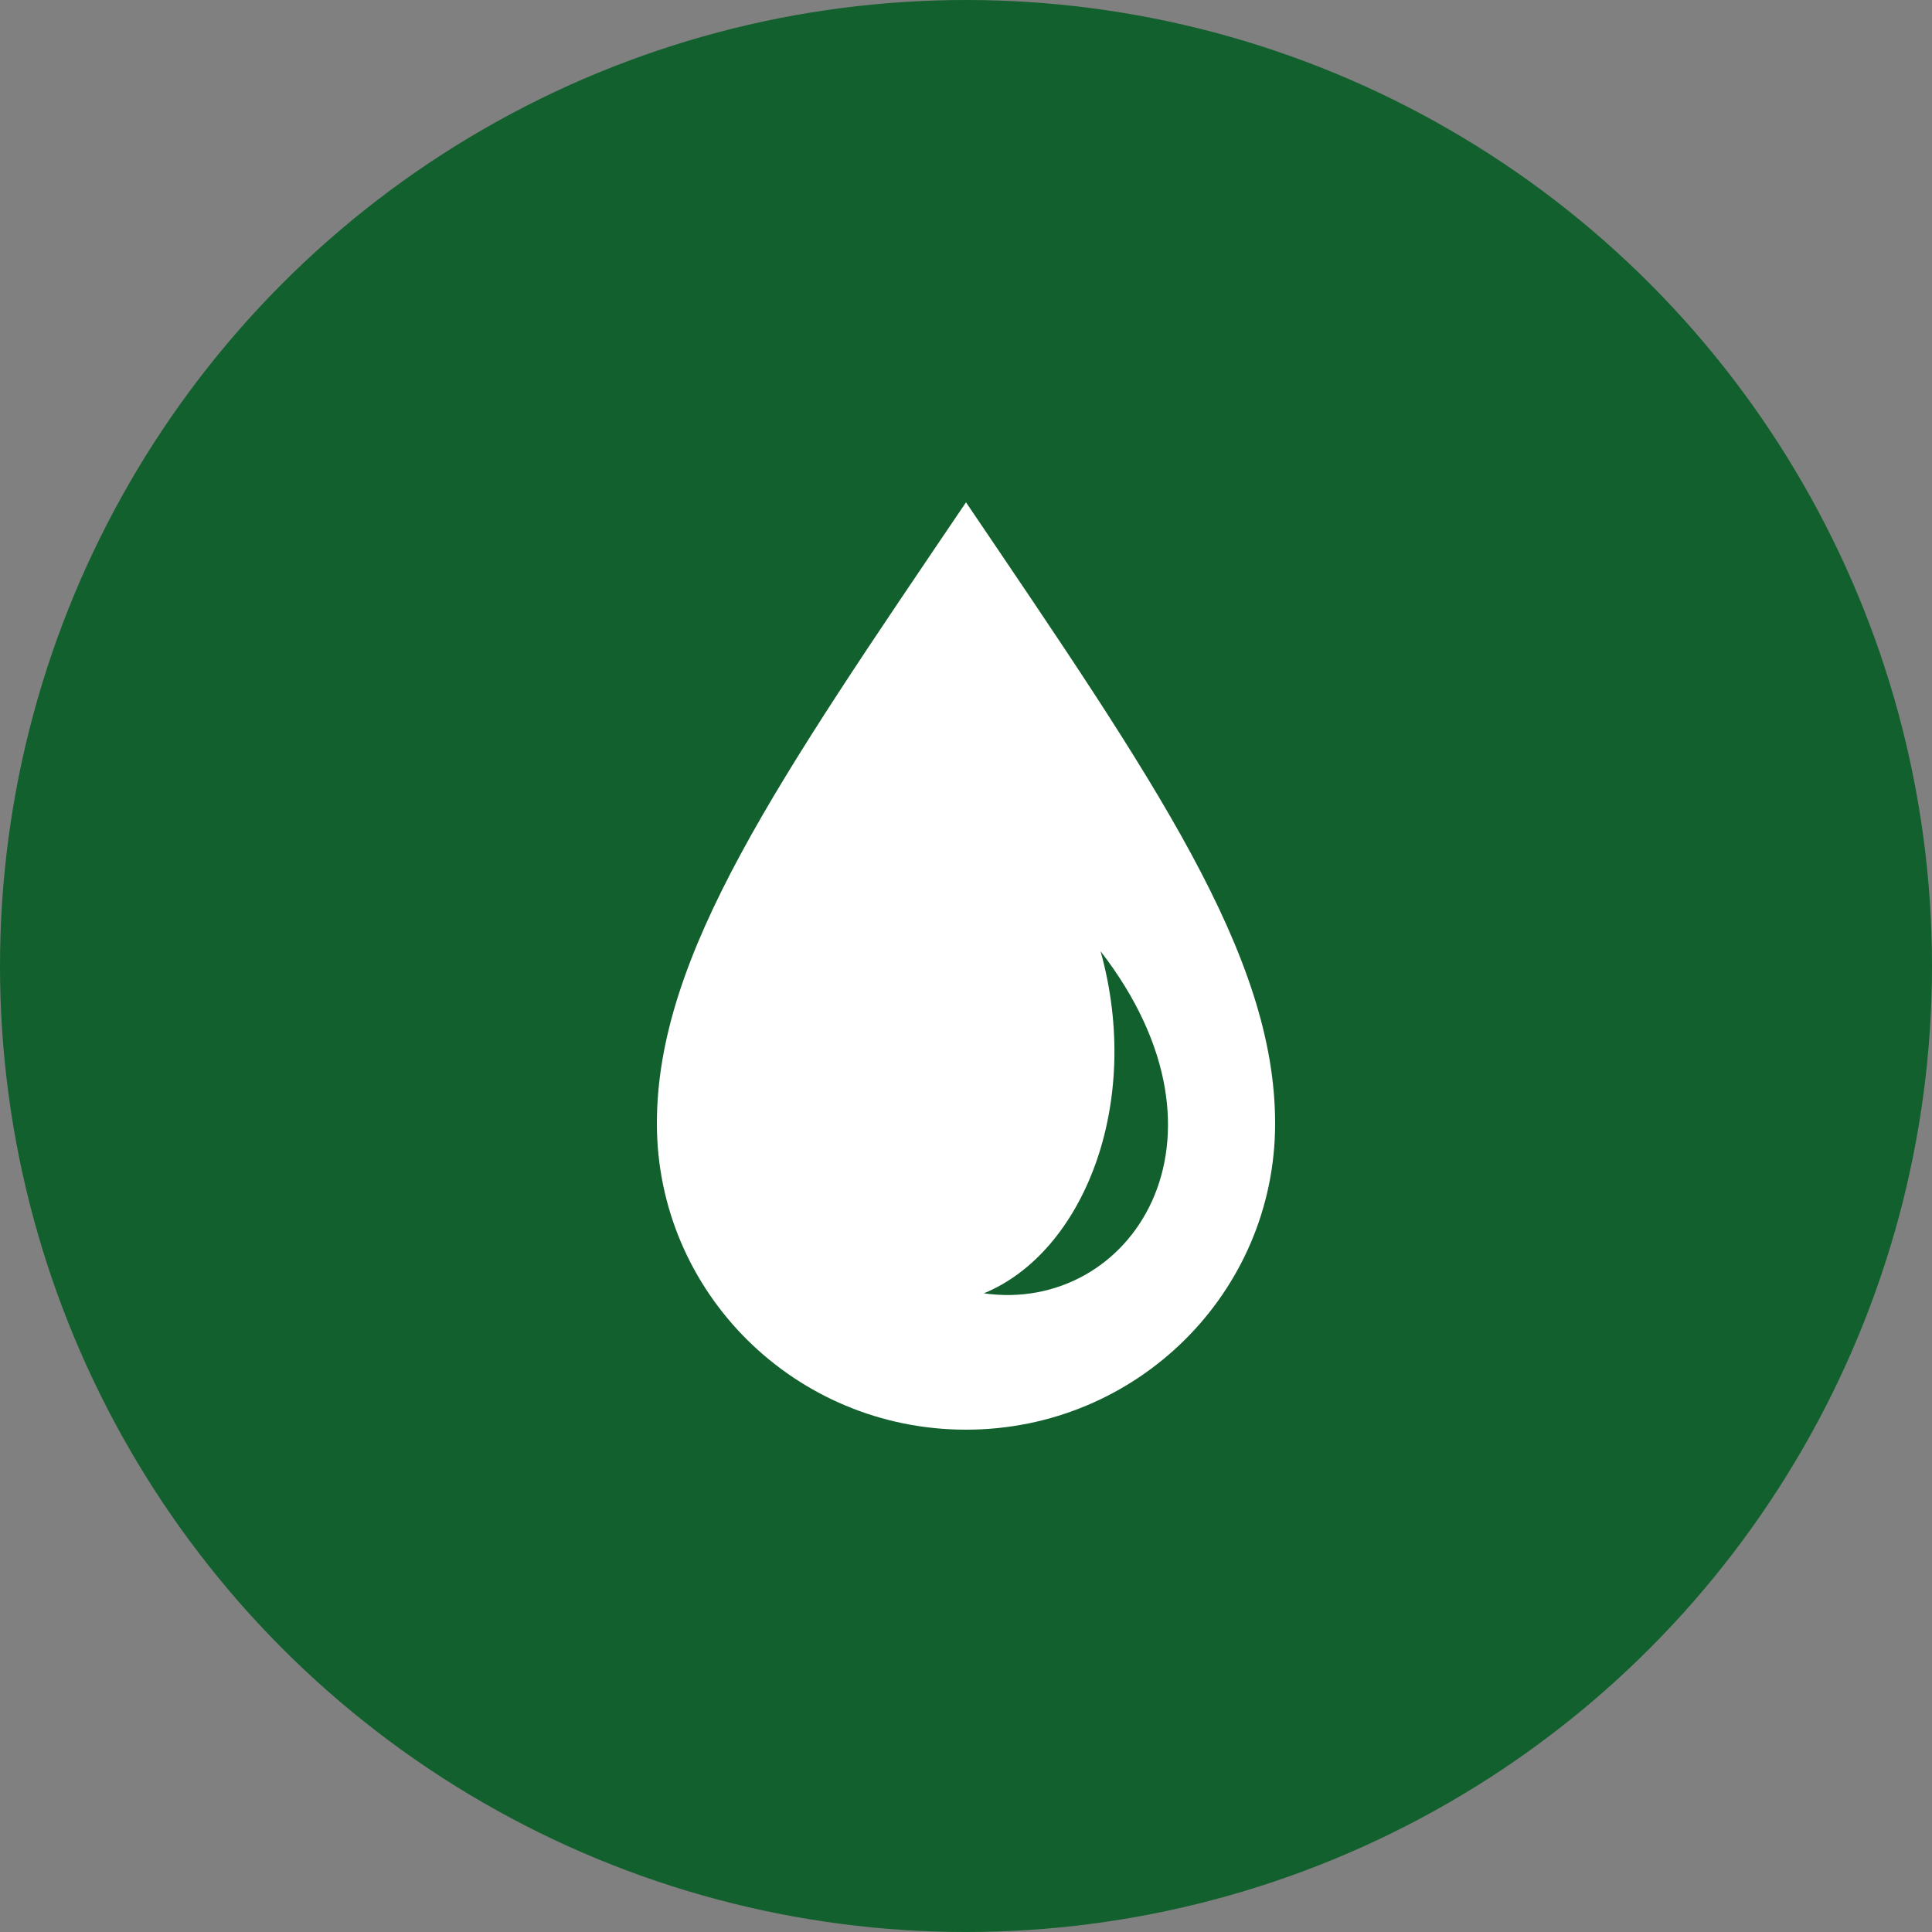 <svg width="50" height="50" viewBox="0 0 50 50" fill="none" xmlns="http://www.w3.org/2000/svg">
<rect x="0" y="0" width="50" height="50" fill="#808080" stroke="none"/>
<circle cx="25" cy="25" r="25" fill="#12602D"/>
<path d="M25 13C20.13 20.197 17 24.699 17 29.075C17 33.453 20.579 37 25 37C29.421 37 33 33.453 33 29.075C33 24.699 29.87 20.197 25 13ZM25.462 33.471C28.022 32.422 29.586 28.582 28.483 24.618C32.281 29.527 29.237 34.011 25.462 33.471Z" fill="white"/>
</svg>
